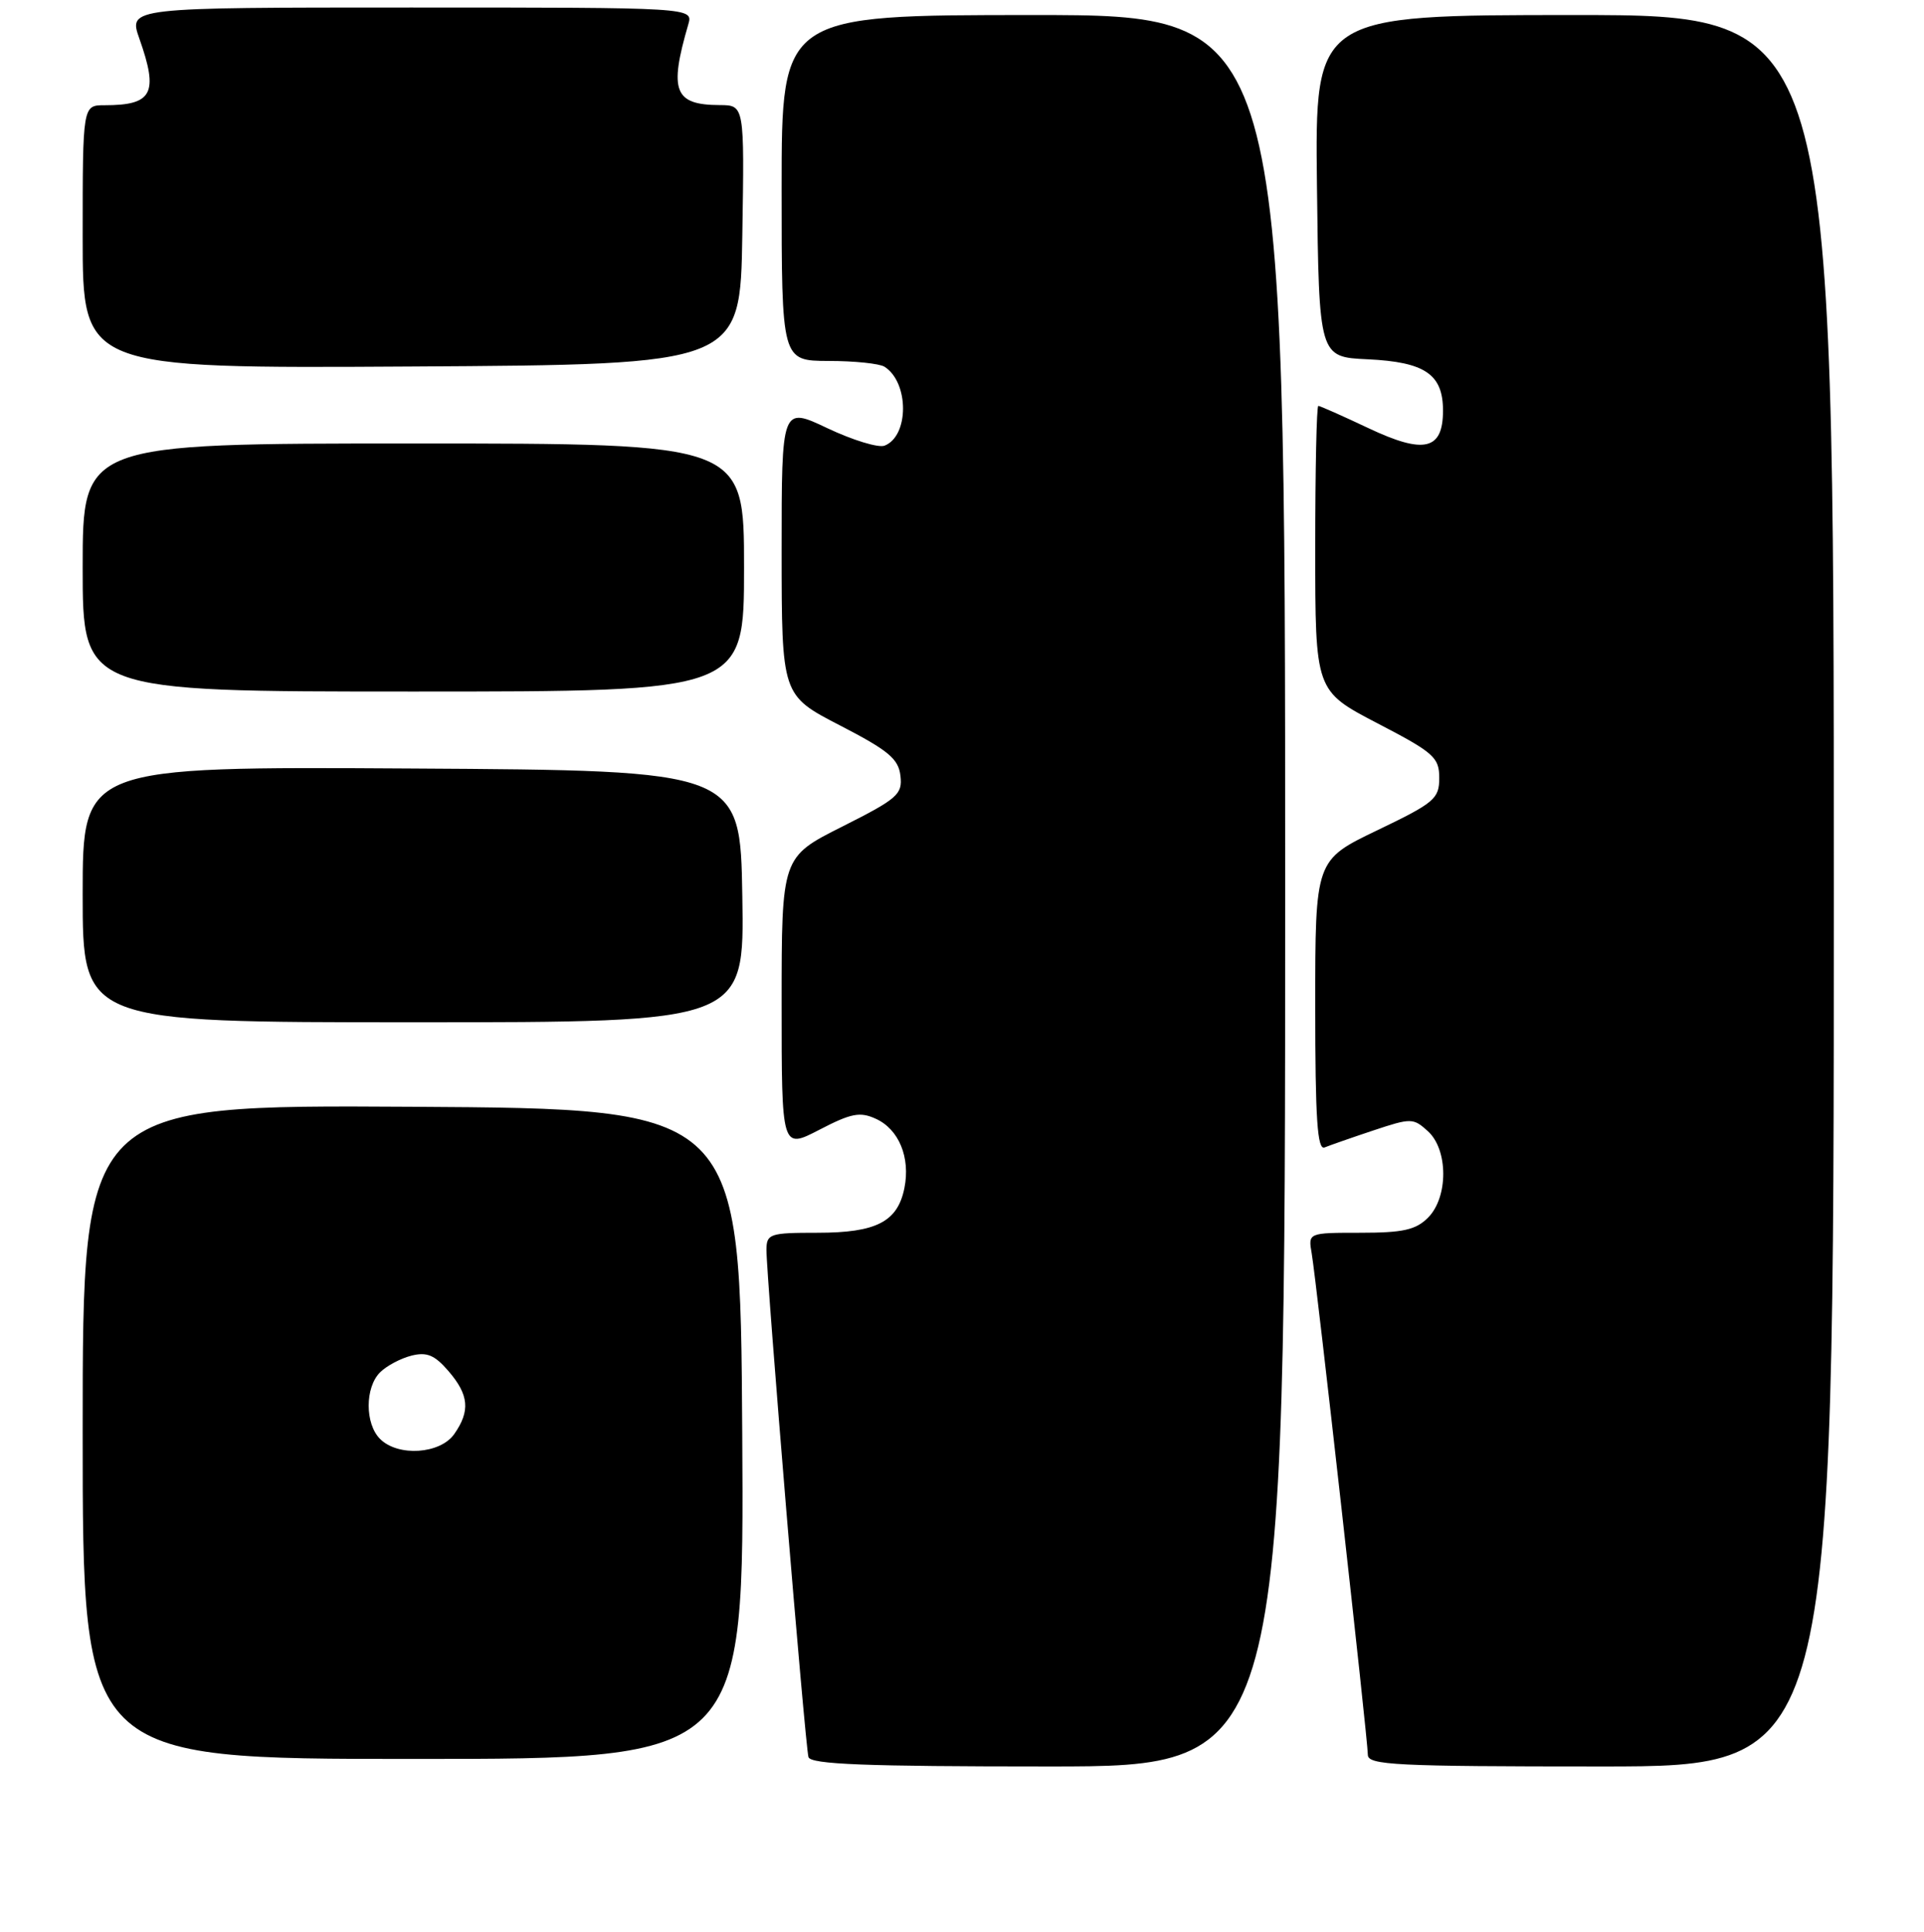 <?xml version="1.0" encoding="UTF-8" standalone="no"?>
<!DOCTYPE svg PUBLIC "-//W3C//DTD SVG 1.1//EN" "http://www.w3.org/Graphics/SVG/1.1/DTD/svg11.dtd" >
<svg xmlns="http://www.w3.org/2000/svg" xmlns:xlink="http://www.w3.org/1999/xlink" version="1.1" viewBox="0 0 256 257">
 <g >
 <path fill="currentColor"
d=" M 171.00 118.50 C 171.00 2.00 171.00 2.00 137.50 2.00 C 104.00 2.00 104.00 2.00 104.00 25.00 C 104.00 48.00 104.00 48.00 110.25 48.02 C 113.69 48.02 117.03 48.37 117.69 48.79 C 120.98 50.88 120.97 58.03 117.69 59.29 C 116.87 59.60 113.46 58.56 110.10 56.97 C 104.00 54.08 104.00 54.08 104.00 73.29 C 104.01 92.50 104.01 92.50 111.75 96.50 C 118.22 99.84 119.55 100.95 119.81 103.21 C 120.10 105.68 119.43 106.26 112.06 109.97 C 104.00 114.02 104.00 114.02 104.00 133.46 C 104.00 152.90 104.00 152.90 109.02 150.30 C 113.25 148.10 114.43 147.87 116.54 148.84 C 119.60 150.23 121.15 153.98 120.34 158.04 C 119.44 162.54 116.61 164.00 108.78 164.00 C 102.42 164.00 102.00 164.14 101.98 166.25 C 101.96 169.66 107.14 232.32 107.57 233.75 C 107.85 234.72 115.11 235.00 139.47 235.00 C 171.00 235.00 171.00 235.00 171.00 118.50 Z  M 244.00 118.50 C 244.00 2.00 244.00 2.00 209.48 2.00 C 174.96 2.00 174.96 2.00 175.23 24.75 C 175.50 47.50 175.50 47.50 181.98 47.80 C 189.60 48.16 192.00 49.79 192.00 54.62 C 192.00 59.88 189.50 60.47 182.06 56.95 C 178.63 55.33 175.64 54.00 175.41 54.00 C 175.18 54.00 175.00 62.53 175.00 72.96 C 175.00 91.91 175.00 91.91 183.25 96.21 C 190.80 100.13 191.50 100.76 191.50 103.50 C 191.50 106.27 190.87 106.80 183.25 110.46 C 175.00 114.42 175.00 114.42 175.00 133.79 C 175.00 148.90 175.28 153.05 176.25 152.65 C 176.94 152.37 179.85 151.35 182.73 150.39 C 187.75 148.72 188.04 148.72 189.98 150.48 C 192.71 152.95 192.72 159.28 190.00 162.00 C 188.38 163.62 186.67 164.00 181.03 164.00 C 174.05 164.00 174.05 164.00 174.53 166.75 C 175.16 170.37 182.00 231.45 182.00 233.45 C 182.00 234.82 185.69 235.00 213.00 235.00 C 244.00 235.00 244.00 235.00 244.00 118.50 Z  M 98.76 190.75 C 98.50 147.50 98.50 147.50 54.75 147.24 C 11.00 146.98 11.00 146.98 11.00 190.49 C 11.00 234.00 11.00 234.00 55.01 234.00 C 99.02 234.00 99.02 234.00 98.76 190.75 Z  M 98.77 119.25 C 98.50 102.50 98.50 102.50 54.75 102.24 C 11.00 101.98 11.00 101.98 11.00 118.99 C 11.00 136.00 11.00 136.00 55.02 136.00 C 99.05 136.00 99.05 136.00 98.77 119.25 Z  M 99.00 75.50 C 99.00 59.00 99.00 59.00 55.00 59.00 C 11.00 59.00 11.00 59.00 11.00 75.50 C 11.00 92.00 11.00 92.00 55.00 92.00 C 99.00 92.00 99.00 92.00 99.00 75.50 Z  M 98.77 31.25 C 99.05 14.00 99.05 14.00 95.77 13.98 C 89.71 13.96 88.99 12.12 91.58 3.25 C 92.23 1.00 92.23 1.00 54.66 1.00 C 17.09 1.00 17.09 1.00 18.54 5.13 C 21.12 12.42 20.30 14.00 13.92 14.00 C 11.00 14.00 11.00 14.00 11.00 31.51 C 11.00 49.02 11.00 49.02 54.75 48.76 C 98.50 48.50 98.50 48.50 98.77 31.25 Z  M 50.57 191.43 C 48.55 189.41 48.55 184.59 50.57 182.57 C 51.43 181.71 53.31 180.71 54.74 180.35 C 56.80 179.83 57.83 180.27 59.67 182.40 C 62.40 185.57 62.59 187.71 60.44 190.78 C 58.57 193.45 52.96 193.82 50.57 191.43 Z "/>
</g>
</svg>